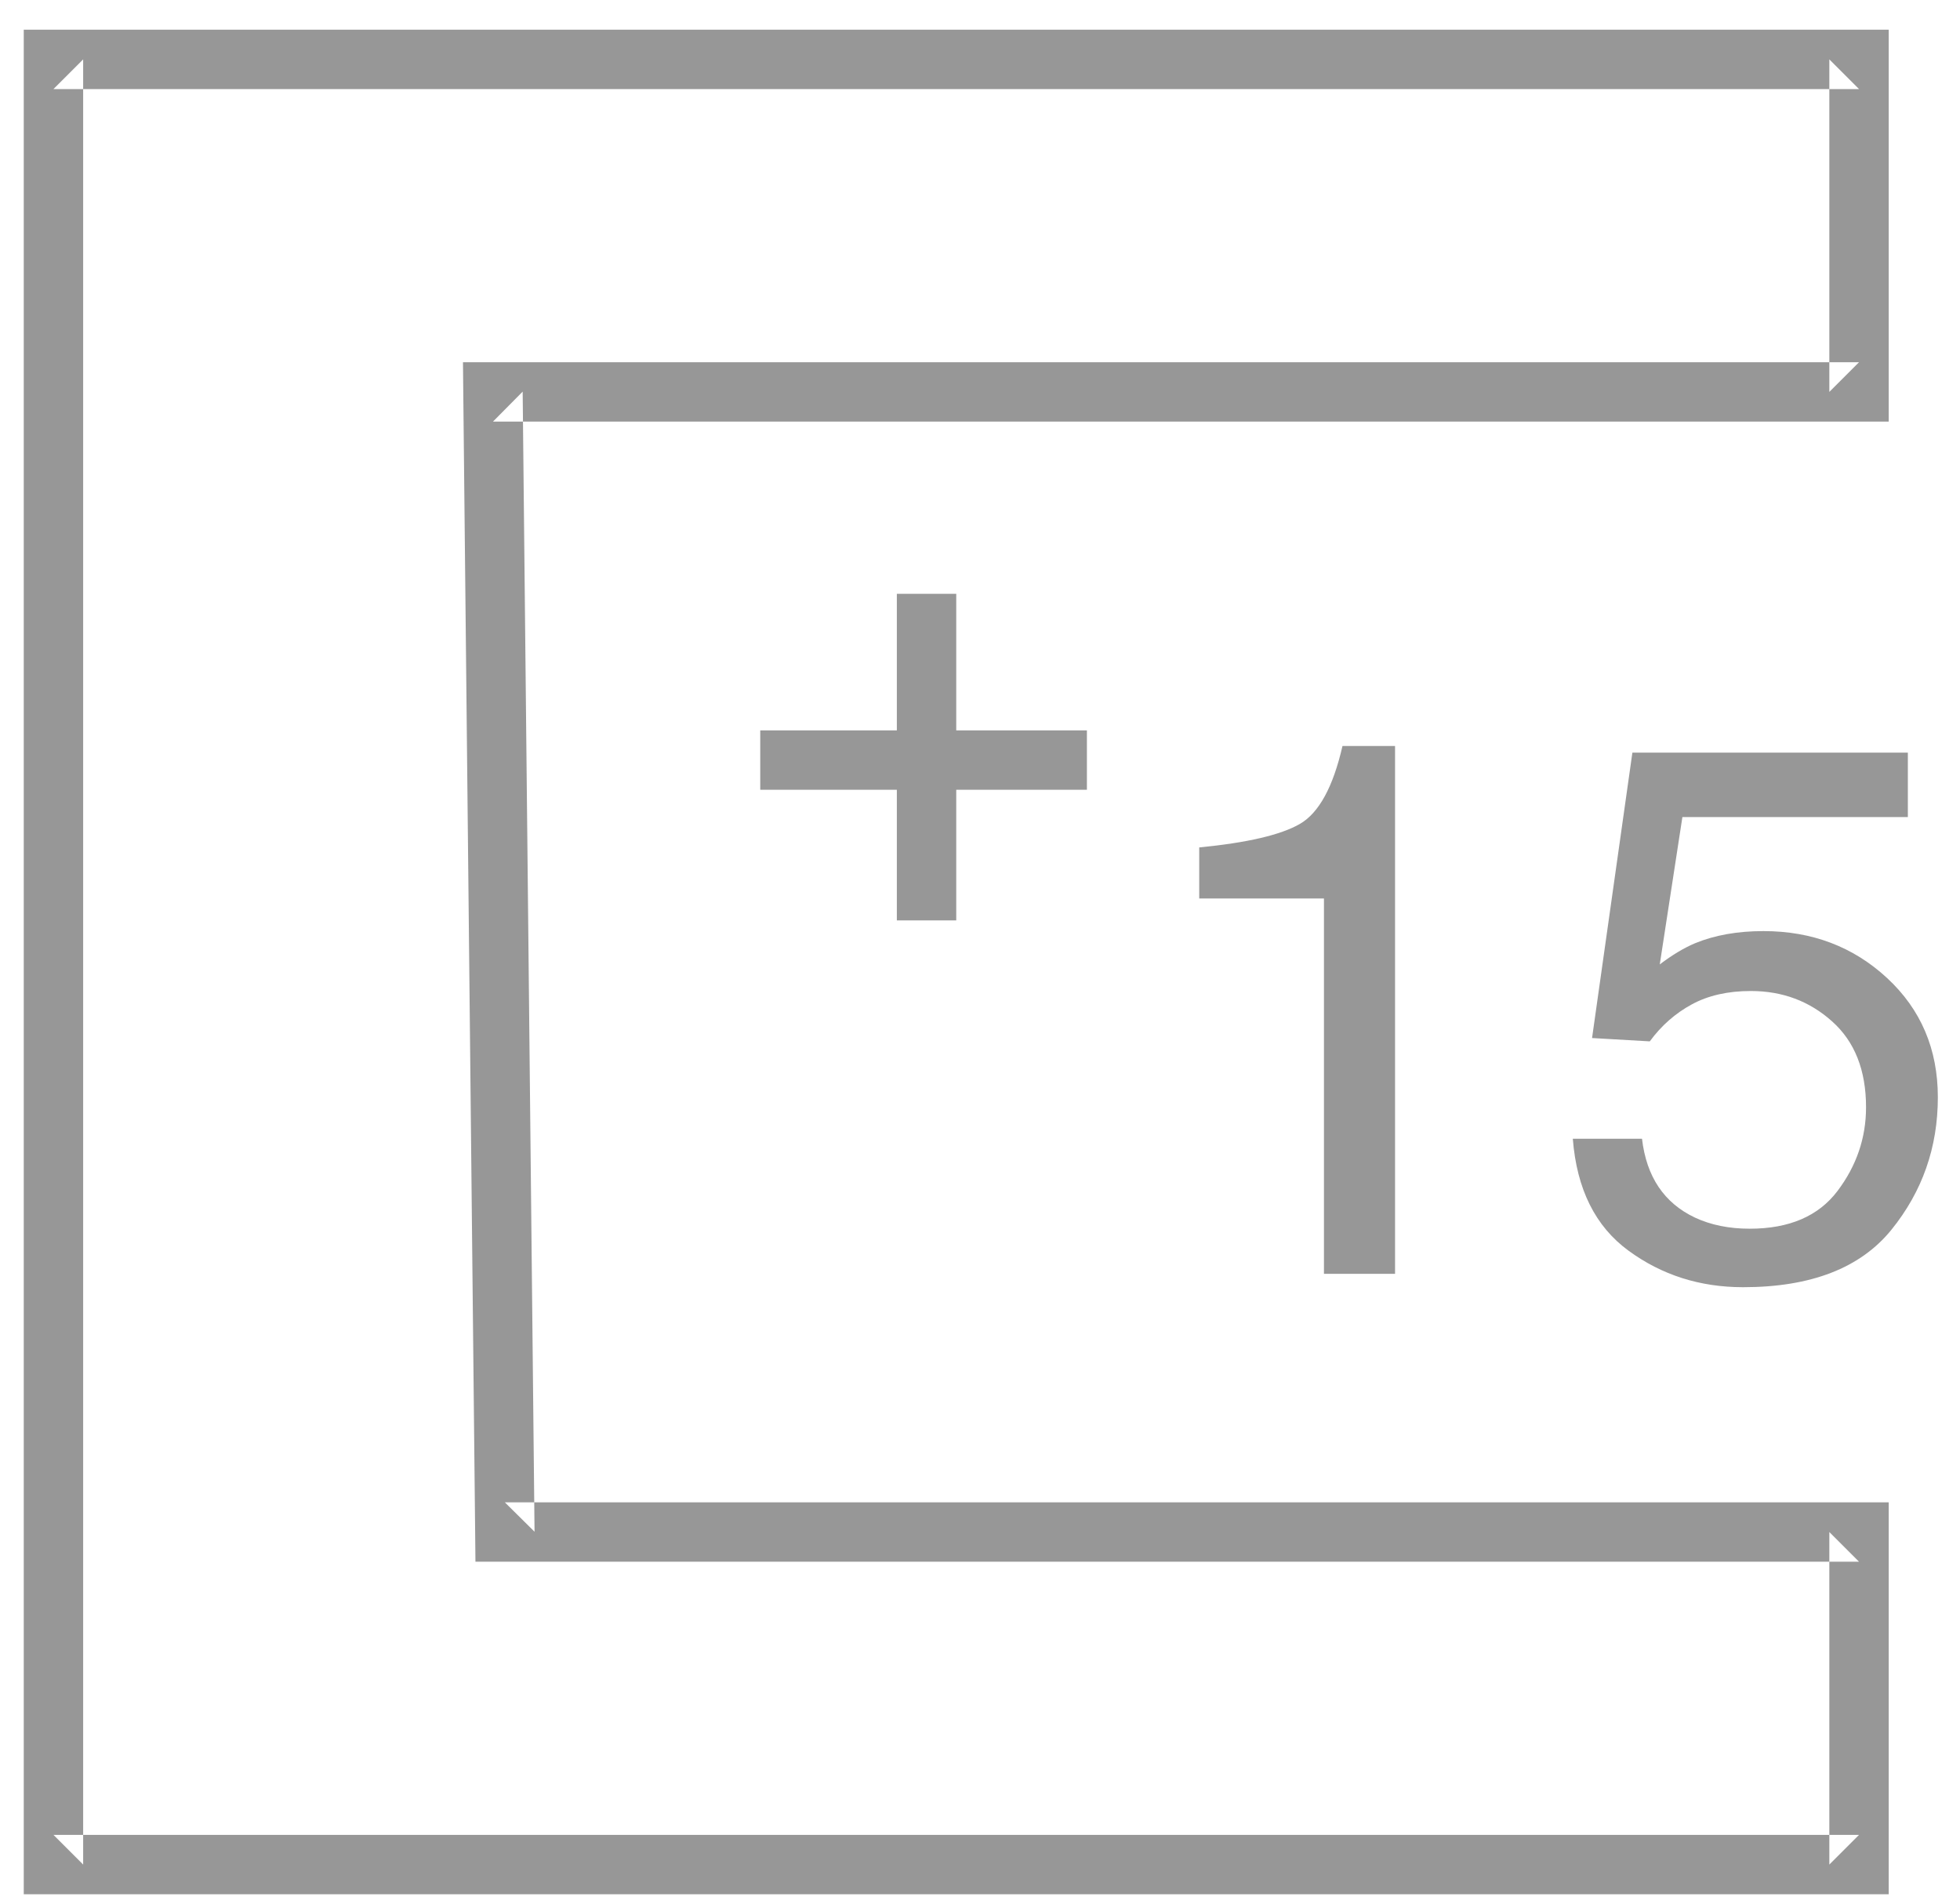<?xml version="1.0" encoding="UTF-8" standalone="no"?>
<svg width="33px" height="32px" viewBox="0 0 33 32" version="1.1" xmlns="http://www.w3.org/2000/svg" xmlns:xlink="http://www.w3.org/1999/xlink" xmlns:sketch="http://www.bohemiancoding.com/sketch/ns">
    <!-- Generator: Sketch 3.2.1 (9971) - http://www.bohemiancoding.com/sketch -->
    <title>inscripcion-promedio</title>
    <desc>Created with Sketch.</desc>
    <defs></defs>
    <g id="Page-1" stroke="none" stroke-width="1" fill="none" fill-rule="evenodd" sketch:type="MSPage">
        <g id="Desktop" sketch:type="MSArtboardGroup" transform="translate(-840, -373)" fill="#979797">
            <g id="inscripcion-promedio" sketch:type="MSLayerGroup" transform="translate(840, 373)">
                <path d="M8.8,6.595 L8.3,7.1 L31.3,7.1 L31.8,7.1 L31.8,6.6 L31.8,1 L31.8,0.5 L31.3,0.5 L0.9,0.5 L0.4,0.5 L0.4,1 L0.4,31.4 L0.4,31.9 L0.9,31.9 L31.3,31.9 L31.8,31.9 L31.8,31.4 L31.8,25.8 L31.8,25.3 L31.3,25.3 L8.5,25.3 L9,25.795 L8.8,6.595 Z M8.005,26.3 L8.5,26.3 L31.3,26.3 L30.8,25.8 L30.8,31.4 L31.3,30.9 L0.9,30.9 L1.4,31.4 L1.4,1 L0.9,1.5 L31.3,1.5 L30.8,1 L30.8,6.6 L31.3,6.1 L8.3,6.1 L7.795,6.1 L7.8,6.605 L8,25.805 L8.005,26.3 Z" id="Path" sketch:type="MSShapeGroup"></path>
                <path d="M20.191,15.131 L20.191,14.271 C21.001,14.192 21.566,14.06 21.886,13.875 C22.206,13.69 22.445,13.253 22.603,12.563 L23.488,12.563 L23.488,21.452 L22.291,21.452 L22.291,15.131 L20.191,15.131 Z" id="Path" sketch:type="MSShapeGroup"></path>
                <path d="M27.646,19.177 C27.721,19.817 28.018,20.259 28.538,20.505 C28.804,20.629 29.111,20.692 29.46,20.692 C30.125,20.692 30.618,20.48 30.938,20.056 C31.258,19.632 31.418,19.162 31.418,18.647 C31.418,18.024 31.228,17.541 30.847,17.201 C30.467,16.86 30.011,16.689 29.479,16.689 C29.092,16.689 28.761,16.764 28.485,16.914 C28.208,17.064 27.972,17.271 27.777,17.537 L26.805,17.481 L27.484,12.675 L32.122,12.675 L32.122,13.76 L28.326,13.76 L27.945,16.241 C28.153,16.083 28.351,15.964 28.538,15.885 C28.87,15.748 29.255,15.68 29.691,15.68 C30.51,15.68 31.204,15.944 31.773,16.471 C32.342,16.999 32.627,17.668 32.627,18.479 C32.627,19.322 32.366,20.066 31.845,20.71 C31.323,21.354 30.491,21.677 29.348,21.677 C28.621,21.677 27.978,21.472 27.419,21.062 C26.86,20.653 26.547,20.025 26.481,19.177 L27.646,19.177 Z" id="Path" sketch:type="MSShapeGroup"></path>
                <path d="M16.1,10 L15.1,10 L15.1,15.5 L16.1,15.5 L16.1,10 Z" id="Shape" sketch:type="MSShapeGroup"></path>
                <path d="M18.3,13.3 L18.3,12.3 L12.8,12.3 L12.8,13.3 L18.3,13.3 Z" id="Shape" sketch:type="MSShapeGroup"></path>
            </g>
        </g>
    </g>
</svg>